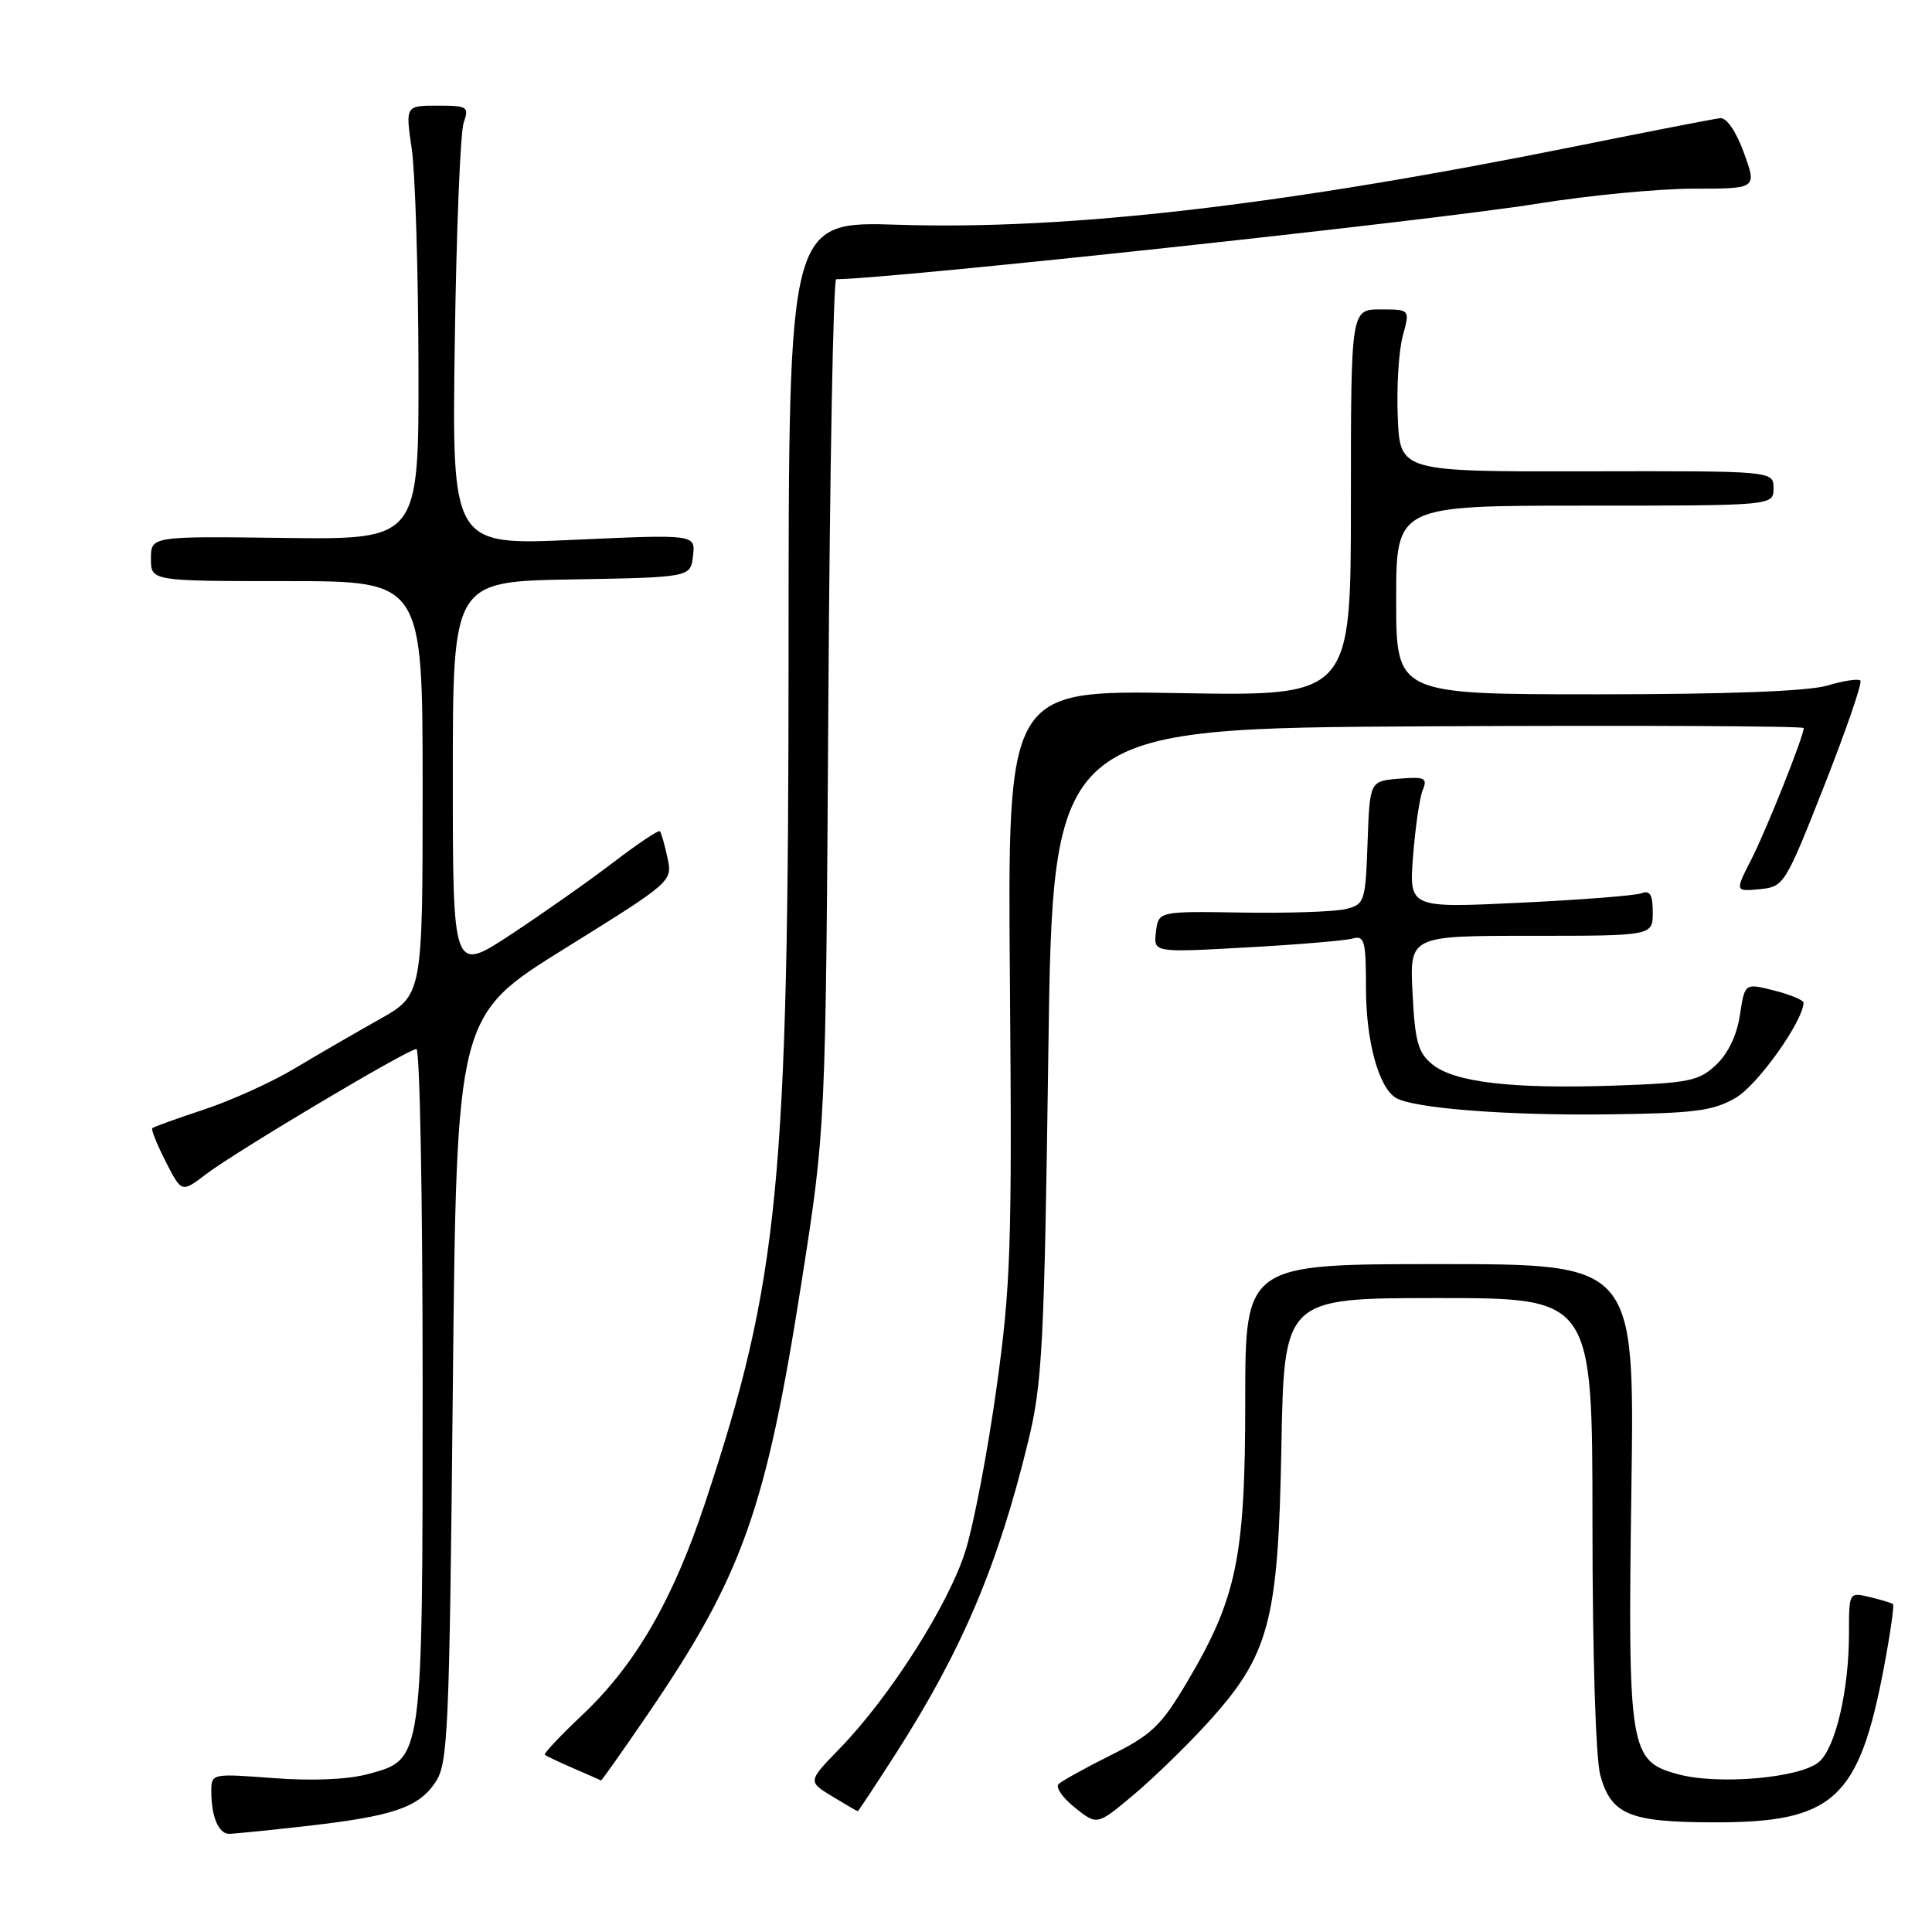 <?xml version="1.0" encoding="UTF-8" standalone="no"?>
<!DOCTYPE svg PUBLIC "-//W3C//DTD SVG 1.1//EN" "http://www.w3.org/Graphics/SVG/1.1/DTD/svg11.dtd" >
<svg xmlns="http://www.w3.org/2000/svg" xmlns:xlink="http://www.w3.org/1999/xlink" version="1.1" viewBox="0 0 256 256">
 <g >
 <path fill="currentColor"
d=" M 40.50 241.97 C 52.02 240.67 55.41 239.53 57.67 236.20 C 59.37 233.70 59.54 229.86 60.00 184.05 C 60.50 134.60 60.50 134.60 74.81 125.70 C 89.09 116.82 89.12 116.80 88.44 113.65 C 88.07 111.92 87.62 110.34 87.44 110.14 C 87.27 109.95 84.51 111.79 81.31 114.24 C 78.12 116.68 72.01 120.98 67.75 123.79 C 60.00 128.90 60.00 128.90 60.00 102.98 C 60.00 77.05 60.00 77.05 75.75 76.78 C 91.50 76.50 91.50 76.50 91.83 73.65 C 92.15 70.80 92.15 70.80 76.02 71.53 C 59.88 72.26 59.88 72.26 60.26 45.38 C 60.47 30.60 61.00 17.49 61.44 16.25 C 62.18 14.14 61.96 14.00 57.98 14.00 C 53.72 14.00 53.72 14.00 54.56 19.75 C 55.02 22.91 55.42 35.85 55.45 48.50 C 55.50 71.50 55.50 71.50 37.75 71.28 C 20.00 71.05 20.00 71.05 20.00 74.03 C 20.00 77.00 20.00 77.00 38.00 77.00 C 56.00 77.00 56.00 77.00 56.00 104.43 C 56.00 131.85 56.00 131.85 50.25 135.08 C 47.09 136.86 42.02 139.79 39.00 141.60 C 35.98 143.41 30.58 145.85 27.00 147.03 C 23.42 148.21 20.36 149.32 20.18 149.49 C 20.00 149.67 20.81 151.66 21.96 153.93 C 24.07 158.05 24.07 158.05 27.28 155.60 C 31.30 152.55 54.06 139.00 55.18 139.00 C 55.63 139.00 56.00 158.81 56.00 183.03 C 56.00 233.53 56.06 233.09 48.83 235.06 C 46.11 235.80 41.43 236.00 36.25 235.61 C 28.01 234.99 28.00 234.99 28.00 237.41 C 28.00 240.70 28.97 243.00 30.36 242.99 C 30.99 242.99 35.55 242.53 40.50 241.97 Z  M 159.86 228.46 C 168.20 219.33 169.37 215.02 169.79 191.75 C 170.15 172.00 170.15 172.00 190.58 172.00 C 211.00 172.00 211.00 172.00 211.01 201.75 C 211.01 219.23 211.44 233.04 212.05 235.24 C 213.49 240.44 215.91 241.45 227.00 241.47 C 242.96 241.52 246.33 238.45 249.64 220.88 C 250.48 216.45 251.01 212.70 250.83 212.55 C 250.65 212.40 249.26 211.98 247.75 211.62 C 245.00 210.96 245.00 210.97 245.00 216.43 C 245.00 223.88 243.25 231.46 241.08 233.42 C 238.70 235.58 227.71 236.56 222.32 235.09 C 215.92 233.36 215.68 231.89 216.17 197.11 C 216.59 167.50 216.59 167.50 190.79 167.50 C 165.00 167.50 165.00 167.50 165.00 185.64 C 165.00 206.40 163.88 211.80 157.21 223.02 C 153.86 228.66 152.56 229.90 147.19 232.57 C 143.80 234.26 140.68 235.99 140.26 236.41 C 139.84 236.83 140.82 238.24 142.44 239.53 C 145.37 241.87 145.37 241.87 150.12 237.90 C 152.73 235.71 157.12 231.46 159.86 228.46 Z  M 118.77 232.25 C 127.49 218.62 132.24 207.43 136.24 191.00 C 138.11 183.32 138.37 178.36 138.91 139.50 C 139.50 96.50 139.50 96.50 189.25 96.24 C 216.61 96.10 239.00 96.20 239.00 96.47 C 239.00 97.57 234.07 109.94 232.06 113.88 C 229.89 118.13 229.89 118.13 233.17 117.82 C 236.38 117.51 236.54 117.26 241.73 104.09 C 244.63 96.71 246.79 90.45 246.51 90.18 C 246.24 89.90 244.27 90.20 242.14 90.84 C 239.62 91.59 228.95 92.00 211.63 92.00 C 185.00 92.00 185.00 92.00 185.00 79.50 C 185.00 67.00 185.00 67.00 210.00 67.00 C 235.00 67.00 235.00 67.00 235.00 64.70 C 235.00 62.40 235.00 62.40 210.25 62.45 C 185.50 62.50 185.50 62.50 185.21 55.24 C 185.04 51.25 185.35 46.41 185.88 44.49 C 186.84 41.00 186.84 41.00 182.92 41.00 C 179.00 41.00 179.00 41.00 179.00 66.62 C 179.00 92.24 179.00 92.24 156.25 91.84 C 133.50 91.45 133.50 91.45 133.82 130.16 C 134.11 165.15 133.94 170.32 132.04 183.93 C 130.89 192.21 129.05 201.88 127.95 205.43 C 125.76 212.51 117.95 224.81 111.29 231.66 C 107.03 236.05 107.03 236.05 110.26 238.02 C 112.04 239.10 113.57 239.99 113.65 240.00 C 113.74 240.00 116.04 236.51 118.77 232.25 Z  M 85.76 227.25 C 98.35 208.83 101.47 200.10 106.19 170.00 C 109.41 149.50 109.41 149.50 109.76 93.25 C 109.95 62.31 110.42 37.00 110.80 37.00 C 118.15 36.95 189.74 29.24 203.77 26.98 C 210.52 25.89 219.81 25.00 224.42 25.00 C 232.80 25.00 232.80 25.00 231.08 20.25 C 230.04 17.40 228.78 15.56 227.93 15.66 C 227.14 15.74 218.62 17.40 209.00 19.34 C 169.84 27.23 141.65 30.50 119.00 29.78 C 104.50 29.32 104.50 29.32 104.49 85.91 C 104.48 156.84 103.24 169.54 93.46 199.05 C 89.18 211.98 84.23 220.54 77.22 227.18 C 74.29 229.95 72.02 232.35 72.19 232.51 C 72.36 232.67 74.08 233.49 76.00 234.32 C 77.92 235.15 79.56 235.87 79.64 235.92 C 79.72 235.96 82.47 232.06 85.76 227.25 Z  M 230.00 145.46 C 232.91 143.76 238.88 135.38 238.98 132.87 C 238.99 132.53 237.24 131.80 235.09 131.25 C 231.19 130.26 231.19 130.26 230.55 134.49 C 230.16 137.14 228.97 139.62 227.39 141.10 C 225.12 143.24 223.79 143.51 213.91 143.85 C 200.38 144.31 192.74 143.42 189.80 141.04 C 187.90 139.50 187.49 138.03 187.17 131.61 C 186.78 124.00 186.78 124.00 202.89 124.00 C 219.00 124.00 219.00 124.00 219.00 120.89 C 219.00 118.55 218.63 117.93 217.51 118.36 C 216.68 118.67 209.42 119.24 201.36 119.62 C 186.71 120.32 186.71 120.32 187.24 113.41 C 187.54 109.61 188.11 105.68 188.52 104.68 C 189.18 103.08 188.80 102.90 185.38 103.18 C 181.50 103.50 181.50 103.50 181.21 111.65 C 180.93 119.49 180.82 119.83 178.33 120.45 C 176.90 120.81 170.73 121.02 164.62 120.92 C 153.50 120.74 153.50 120.74 153.17 123.48 C 152.84 126.23 152.84 126.23 165.17 125.54 C 171.95 125.17 178.29 124.63 179.25 124.36 C 180.80 123.92 181.00 124.68 181.00 130.96 C 181.00 137.93 182.67 144.06 184.94 145.46 C 187.18 146.85 199.68 147.83 213.00 147.66 C 224.60 147.52 226.99 147.21 230.00 145.46 Z "/>
</g>
</svg>